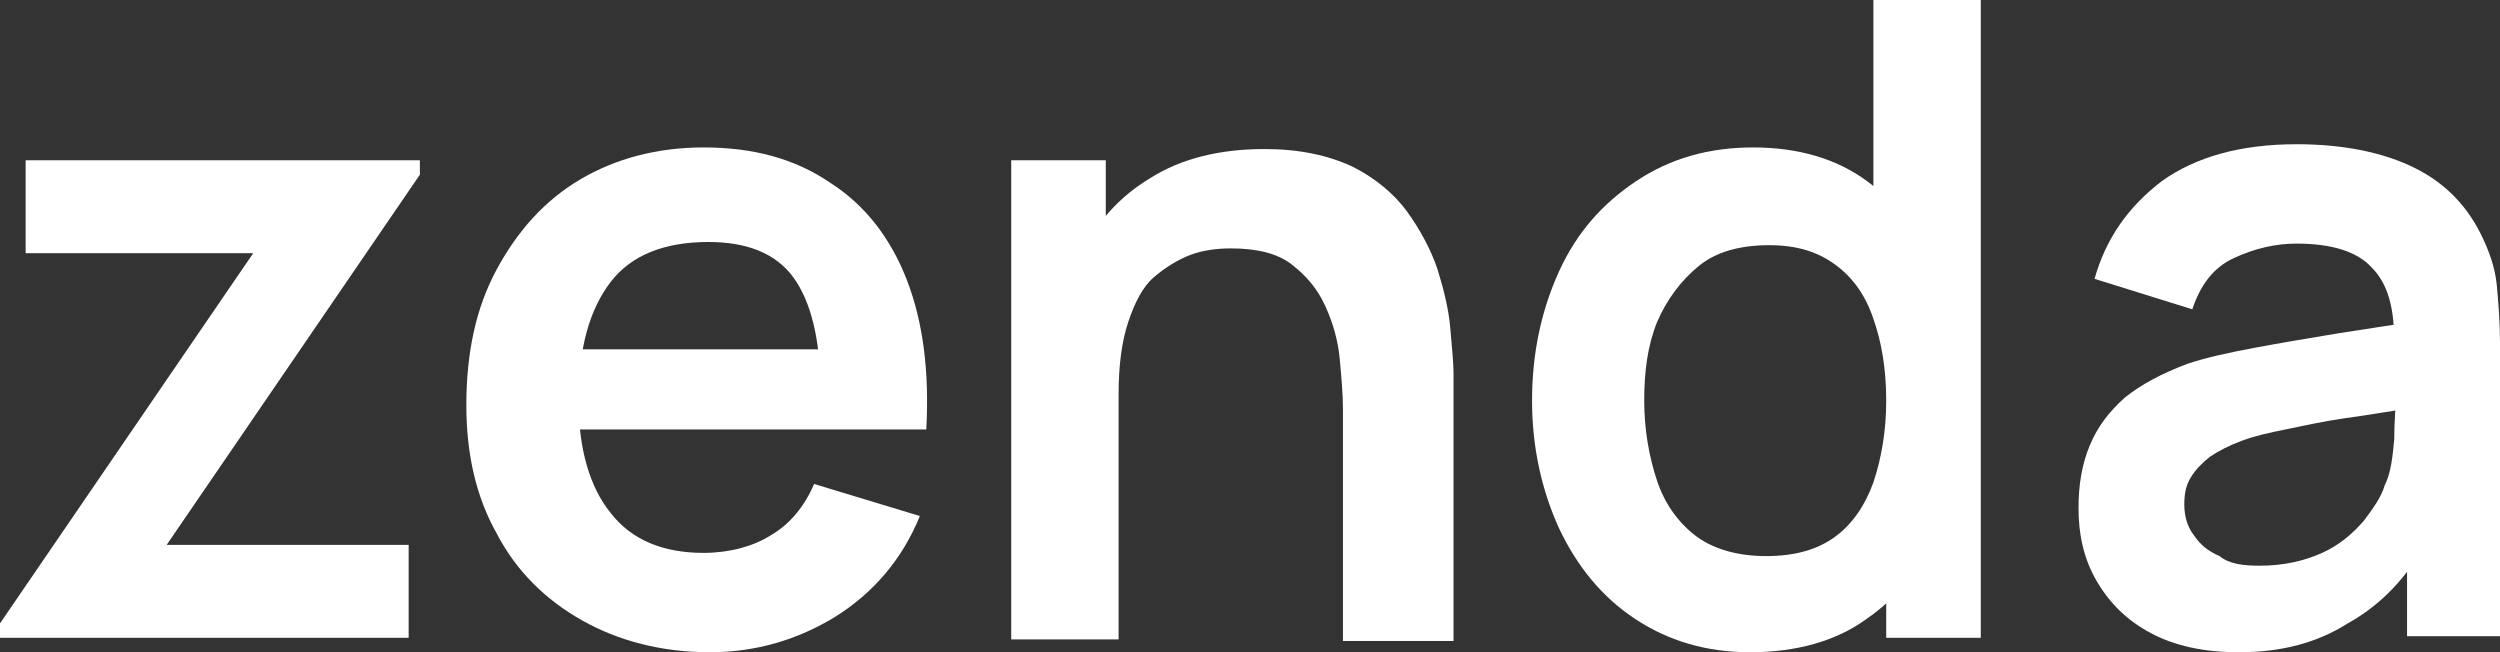 <?xml version="1.0" encoding="utf-8"?>
<!-- Generator: Adobe Illustrator 26.5.0, SVG Export Plug-In . SVG Version: 6.00 Build 0)  -->
<svg version="1.1" id="Layer_1" xmlns="http://www.w3.org/2000/svg" xmlns:xlink="http://www.w3.org/1999/xlink" x="0px" y="0px"
	 viewBox="0 0 156 40.7" style="enable-background:new 0 0 156 40.7;" xml:space="preserve">
<rect x="0" y="0" width="156" height="40.7" fill="#333333" stroke="none"/>
<style type="text/css">
	.st0{fill:#FFFFFF;}
</style>
<g>
	<path class="st0" d="M0,39.8v-0.9l15.8-23.1H1.6V10h24.6v0.9L10.4,34h15.1v5.8H0z"/>
	<path class="st0" d="M44.3,40.7c-3,0-5.7-0.7-8-2s-4.1-3.1-5.3-5.4c-1.3-2.3-1.9-5-1.9-8c0-3.3,0.6-6.1,1.9-8.5s3-4.3,5.2-5.6
		s4.8-2,7.7-2c3.1,0,5.7,0.7,7.9,2.2c2.2,1.4,3.8,3.5,4.8,6.1s1.4,5.7,1.2,9.3h-6.6v-2.4c0-3.2-0.6-5.6-1.7-7.1
		c-1.1-1.5-2.9-2.2-5.3-2.2c-2.7,0-4.8,0.8-6.1,2.5c-1.3,1.7-2,4.1-2,7.4c0,3,0.7,5.4,2,7c1.3,1.7,3.3,2.5,5.8,2.5
		c1.6,0,3.1-0.4,4.2-1.1c1.2-0.7,2.1-1.8,2.7-3.2l6.6,2c-1.1,2.7-2.9,4.8-5.3,6.3C49.8,39.9,47.2,40.7,44.3,40.7z M34,26.8v-5h20.5
		v5H34z"/>
	<path class="st0" d="M63.1,39.8V10H69v9.3h0.8v20.6h-6.7V39.8z M83.8,39.8V25.5c0-0.9-0.1-2-0.2-3.1s-0.4-2.2-0.9-3.3
		c-0.5-1.1-1.2-1.9-2.1-2.6c-0.9-0.7-2.2-1-3.8-1c-0.8,0-1.7,0.1-2.5,0.4s-1.6,0.8-2.3,1.4s-1.2,1.6-1.6,2.8
		c-0.4,1.2-0.6,2.7-0.6,4.5l-3.9-1.7c0-2.5,0.5-4.8,1.5-6.9s2.4-3.7,4.4-4.9c1.9-1.2,4.3-1.8,7.1-1.8c2.2,0,4,0.4,5.5,1.1
		c1.4,0.7,2.6,1.7,3.4,2.8s1.5,2.4,1.9,3.6c0.4,1.3,0.7,2.5,0.8,3.7c0.1,1.2,0.2,2.1,0.2,2.8V40h-6.9V39.8z"/>
	<path class="st0" d="M109.2,40.7c-2.7,0-5.1-0.7-7.2-2.1s-3.6-3.3-4.7-5.6c-1.1-2.4-1.7-5.1-1.7-8c0-3,0.6-5.7,1.7-8.1
		s2.7-4.2,4.8-5.6c2.1-1.4,4.5-2.1,7.3-2.1s5.2,0.7,7.1,2.1s3.4,3.2,4.4,5.6s1.5,5.1,1.5,8.1s-0.5,5.6-1.5,8s-2.5,4.3-4.4,5.6
		C114.6,40,112.1,40.7,109.2,40.7z M110.2,34.7c1.8,0,3.2-0.4,4.3-1.2c1.1-0.8,1.9-2,2.4-3.4c0.5-1.5,0.8-3.2,0.8-5.1
		c0-2-0.3-3.7-0.8-5.1c-0.5-1.5-1.3-2.6-2.4-3.4c-1.1-0.8-2.4-1.2-4.1-1.2c-1.8,0-3.3,0.4-4.4,1.3c-1.1,0.9-2,2.1-2.6,3.5
		c-0.6,1.5-0.8,3.1-0.8,4.9s0.3,3.5,0.8,5s1.4,2.7,2.5,3.5S108.5,34.7,110.2,34.7z M117.7,39.8V18.9h-0.8V0h6.7v39.8H117.7z"/>
	<path class="st0" d="M139.7,40.7c-2.2,0-4-0.4-5.5-1.2s-2.6-1.9-3.4-3.3c-0.8-1.4-1.1-2.9-1.1-4.5c0-1.4,0.2-2.7,0.7-3.9
		c0.5-1.2,1.2-2.1,2.2-3c1-0.8,2.3-1.5,3.9-2.1c1.2-0.4,2.6-0.7,4.2-1s3.4-0.6,5.2-0.9c1.9-0.3,3.9-0.6,5.9-0.9l-2.4,1.4
		c0-2.1-0.4-3.6-1.4-4.6c-0.9-1-2.5-1.5-4.7-1.5c-1.3,0-2.6,0.3-3.9,0.9c-1.3,0.6-2.1,1.7-2.6,3.2l-6.1-1.9c0.7-2.5,2.1-4.5,4.2-6.1
		c2.1-1.5,4.9-2.3,8.4-2.3c2.6,0,5,0.4,7,1.3c2,0.9,3.5,2.3,4.5,4.3c0.5,1,0.9,2.1,1,3.2s0.2,2.3,0.2,3.6v18.3h-5.8v-6.5l1,1
		c-1.3,2.2-2.9,3.7-4.7,4.7C144.6,40.1,142.4,40.7,139.7,40.7z M141,35.3c1.5,0,2.8-0.3,3.9-0.8s1.9-1.2,2.6-2
		c0.6-0.8,1.1-1.5,1.3-2.2c0.4-0.8,0.5-1.8,0.6-2.9c0-1.1,0.1-2,0.1-2.7l2,0.6c-2,0.3-3.7,0.6-5.2,0.8c-1.4,0.2-2.7,0.5-3.7,0.7
		s-1.9,0.4-2.7,0.7c-0.8,0.3-1.4,0.6-2,1c-0.5,0.4-0.9,0.8-1.2,1.3s-0.4,1-0.4,1.7s0.2,1.4,0.6,1.9c0.4,0.6,0.9,1,1.6,1.3
		C139.1,35.2,140,35.3,141,35.3z"/>
</g>
</svg>
